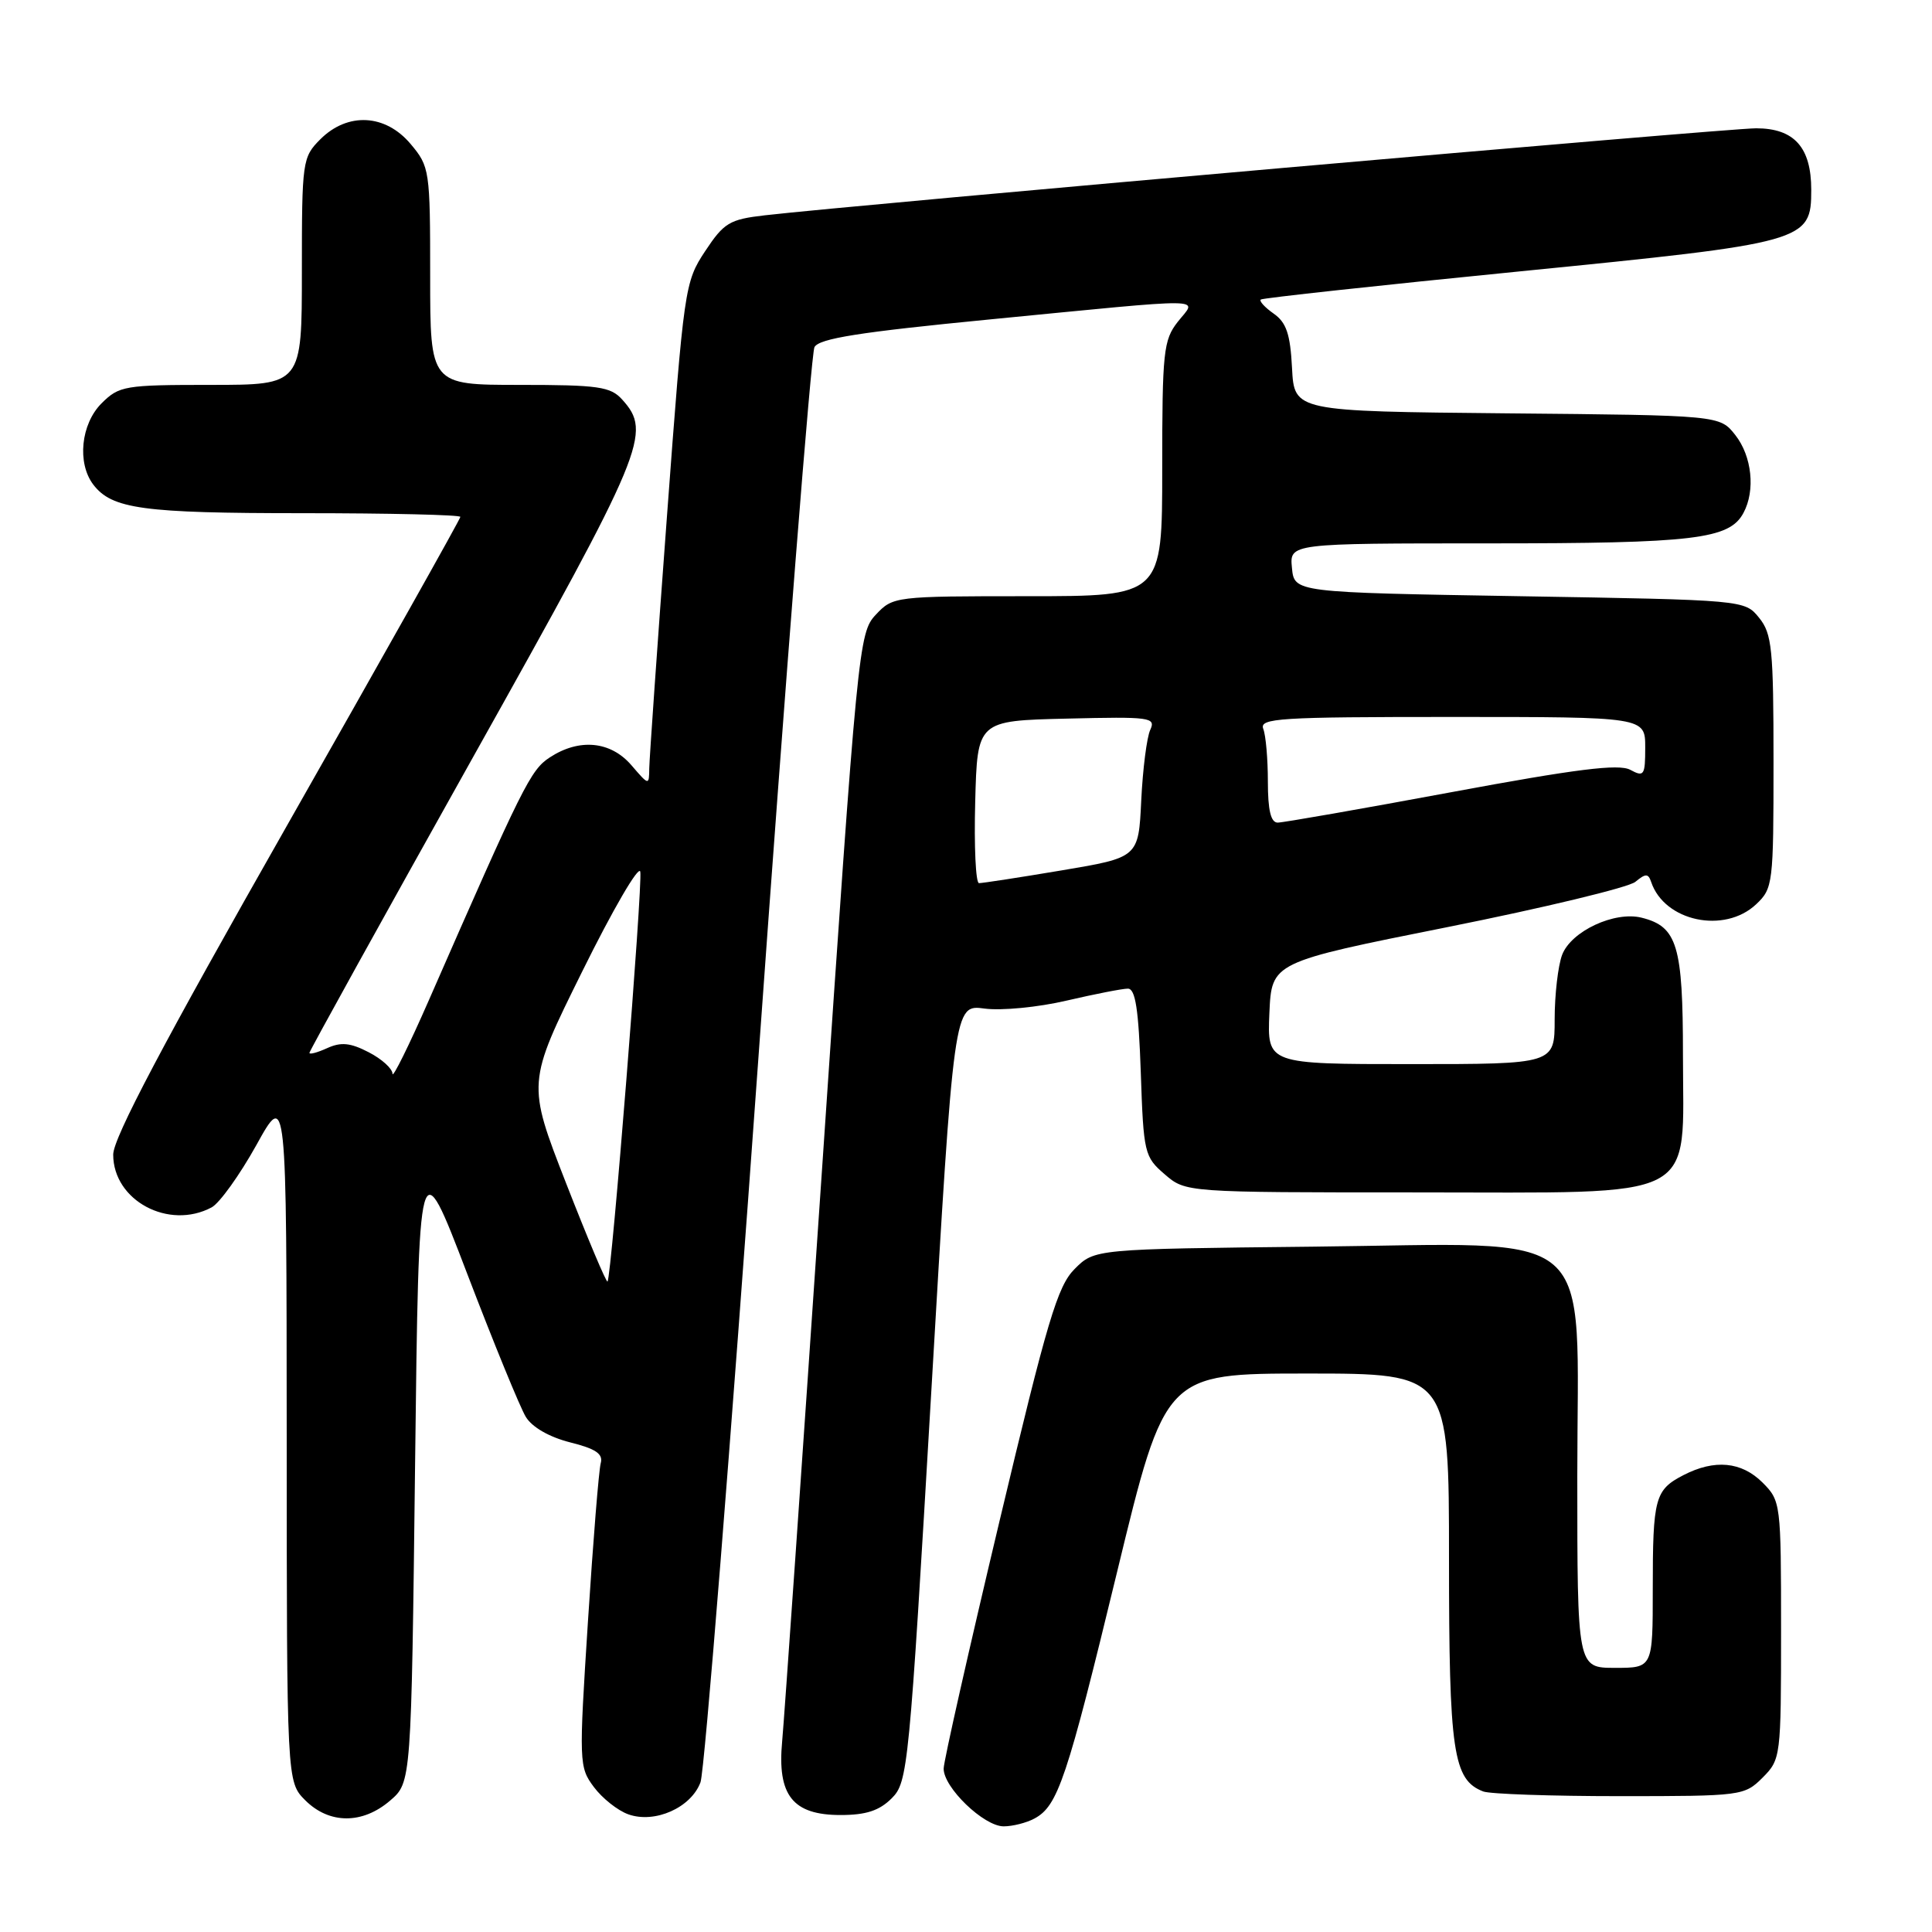 <?xml version="1.0" encoding="UTF-8" standalone="no"?>
<!DOCTYPE svg PUBLIC "-//W3C//DTD SVG 1.1//EN" "http://www.w3.org/Graphics/SVG/1.1/DTD/svg11.dtd" >
<svg xmlns="http://www.w3.org/2000/svg" xmlns:xlink="http://www.w3.org/1999/xlink" version="1.1" viewBox="0 0 256 256">
 <g >
 <path fill="currentColor"
d=" M 137.06 240.97 C 140.18 239.30 141.35 235.82 148.03 208.25 C 154.39 182.00 154.39 182.00 173.20 182.00 C 192.00 182.00 192.00 182.00 192.00 206.55 C 192.00 232.17 192.54 235.84 196.54 237.38 C 197.44 237.72 205.57 238.00 214.63 238.00 C 230.77 238.00 231.14 237.95 233.55 235.55 C 235.96 233.13 236.00 232.81 236.00 216.00 C 236.00 199.19 235.96 198.87 233.55 196.45 C 230.76 193.67 227.20 193.33 223.07 195.46 C 219.28 197.42 219.00 198.48 219.00 210.58 C 219.00 221.00 219.00 221.00 214.00 221.00 C 209.00 221.00 209.00 221.00 209.00 195.59 C 209.00 161.90 212.34 164.79 173.88 165.19 C 145.04 165.50 145.04 165.50 142.40 168.14 C 140.12 170.42 138.78 174.92 132.42 201.64 C 128.38 218.61 125.06 233.32 125.04 234.33 C 124.99 236.82 130.35 242.00 132.99 242.00 C 134.17 242.00 136.00 241.54 137.06 240.97 Z  M 51.69 238.59 C 54.50 236.18 54.50 236.18 55.00 194.10 C 55.50 152.03 55.50 152.03 61.90 168.76 C 65.42 177.97 68.92 186.51 69.67 187.74 C 70.50 189.11 72.78 190.42 75.54 191.12 C 78.95 191.97 79.94 192.65 79.60 193.88 C 79.35 194.77 78.59 204.18 77.91 214.79 C 76.70 233.58 76.72 234.15 78.69 236.79 C 79.80 238.28 81.85 239.91 83.26 240.41 C 86.77 241.66 91.57 239.53 92.82 236.16 C 93.36 234.70 96.80 191.65 100.47 140.50 C 104.13 89.35 107.49 46.83 107.92 46.00 C 108.53 44.85 113.87 44.01 131.11 42.33 C 160.90 39.43 158.62 39.40 156.07 42.63 C 154.16 45.06 154.00 46.59 154.00 62.13 C 154.00 79.00 154.00 79.00 136.17 79.00 C 118.55 79.00 118.32 79.03 116.05 81.45 C 113.79 83.85 113.64 85.39 108.94 154.70 C 106.29 193.64 103.91 227.85 103.64 230.73 C 102.97 237.89 105.03 240.50 111.38 240.50 C 114.76 240.50 116.52 239.92 118.16 238.28 C 120.30 236.14 120.47 234.39 123.39 184.58 C 126.40 133.09 126.40 133.09 130.45 133.64 C 132.68 133.94 137.56 133.47 141.31 132.59 C 145.06 131.72 148.72 131.00 149.45 131.00 C 150.45 131.00 150.87 133.73 151.16 142.10 C 151.52 152.80 151.64 153.29 154.33 155.60 C 157.11 158.00 157.11 158.00 187.60 158.00 C 225.75 158.00 223.00 159.42 223.00 139.77 C 223.00 125.28 222.25 122.78 217.53 121.60 C 213.94 120.70 208.19 123.38 206.99 126.52 C 206.45 127.95 206.00 131.80 206.00 135.07 C 206.00 141.00 206.00 141.00 186.95 141.00 C 167.91 141.00 167.91 141.00 168.20 134.25 C 168.50 127.50 168.50 127.50 191.78 122.85 C 204.58 120.29 215.79 117.59 216.69 116.85 C 218.06 115.72 218.40 115.72 218.79 116.87 C 220.54 122.09 228.48 123.78 232.69 119.83 C 234.93 117.72 235.00 117.12 235.00 100.94 C 235.00 85.97 234.80 83.97 233.09 81.86 C 231.18 79.50 231.18 79.50 201.34 79.00 C 171.50 78.50 171.50 78.50 171.19 75.25 C 170.87 72.00 170.87 72.00 197.29 72.00 C 224.53 72.00 229.16 71.45 231.02 67.96 C 232.62 64.98 232.14 60.45 229.94 57.65 C 227.88 55.03 227.88 55.03 199.69 54.77 C 171.50 54.50 171.50 54.50 171.20 48.77 C 170.97 44.26 170.45 42.73 168.76 41.55 C 167.58 40.72 166.82 39.88 167.06 39.69 C 167.30 39.49 182.74 37.81 201.38 35.96 C 239.38 32.18 240.00 32.01 240.00 25.15 C 240.00 19.52 237.74 17.00 232.69 17.00 C 228.88 17.00 113.47 27.13 101.34 28.53 C 96.66 29.07 95.93 29.51 93.43 33.29 C 90.73 37.37 90.63 38.08 88.37 68.48 C 87.10 85.54 86.05 100.54 86.03 101.81 C 86.00 104.10 85.99 104.10 83.66 101.39 C 80.91 98.20 76.76 97.80 72.85 100.36 C 70.30 102.03 69.32 104.00 56.84 132.50 C 54.19 138.55 52.01 142.95 52.01 142.28 C 52.00 141.60 50.59 140.32 48.86 139.43 C 46.43 138.17 45.19 138.05 43.36 138.88 C 42.06 139.47 41.00 139.76 41.00 139.51 C 41.00 139.27 50.76 121.63 62.69 100.31 C 85.51 59.54 86.42 57.34 82.44 52.94 C 80.90 51.23 79.29 51.00 68.85 51.00 C 57.00 51.00 57.00 51.00 57.00 36.58 C 57.00 22.52 56.93 22.08 54.41 19.08 C 51.07 15.10 46.07 14.84 42.45 18.45 C 40.07 20.84 40.00 21.31 40.00 35.95 C 40.00 51.00 40.00 51.00 27.95 51.00 C 16.50 51.00 15.79 51.12 13.45 53.45 C 10.72 56.19 10.19 61.35 12.36 64.21 C 14.82 67.44 18.92 68.00 40.07 68.00 C 51.58 68.00 61.00 68.22 61.00 68.49 C 61.00 68.76 50.65 87.18 38.00 109.44 C 21.66 138.18 15.00 150.79 15.00 152.99 C 15.00 159.08 22.36 163.02 28.05 159.98 C 29.10 159.41 31.76 155.70 33.97 151.73 C 37.97 144.50 37.97 144.50 37.99 190.30 C 38.00 236.09 38.00 236.09 40.45 238.55 C 43.63 241.72 48.03 241.74 51.69 238.59 Z  M 75.02 156.81 C 69.83 143.50 69.83 143.50 77.17 128.68 C 81.20 120.52 84.65 114.60 84.84 115.50 C 85.18 117.19 81.03 169.25 80.50 169.81 C 80.34 169.98 77.88 164.13 75.02 156.81 Z  M 129.22 106.25 C 129.50 95.50 129.50 95.50 141.37 95.22 C 152.45 94.95 153.18 95.05 152.41 96.72 C 151.96 97.70 151.42 101.90 151.22 106.06 C 150.86 113.62 150.86 113.62 140.68 115.33 C 135.08 116.27 130.15 117.03 129.72 117.02 C 129.29 117.01 129.06 112.16 129.22 106.25 Z  M 168.00 103.58 C 168.00 100.60 167.73 97.45 167.39 96.58 C 166.85 95.16 169.45 95.00 192.39 95.00 C 218.00 95.00 218.00 95.00 218.00 99.04 C 218.00 102.76 217.84 102.99 216.01 102.00 C 214.48 101.19 208.88 101.89 192.30 104.97 C 180.36 107.19 170.01 109.00 169.30 109.00 C 168.39 109.00 168.00 107.35 168.00 103.58 Z "/>
</g>
</svg>